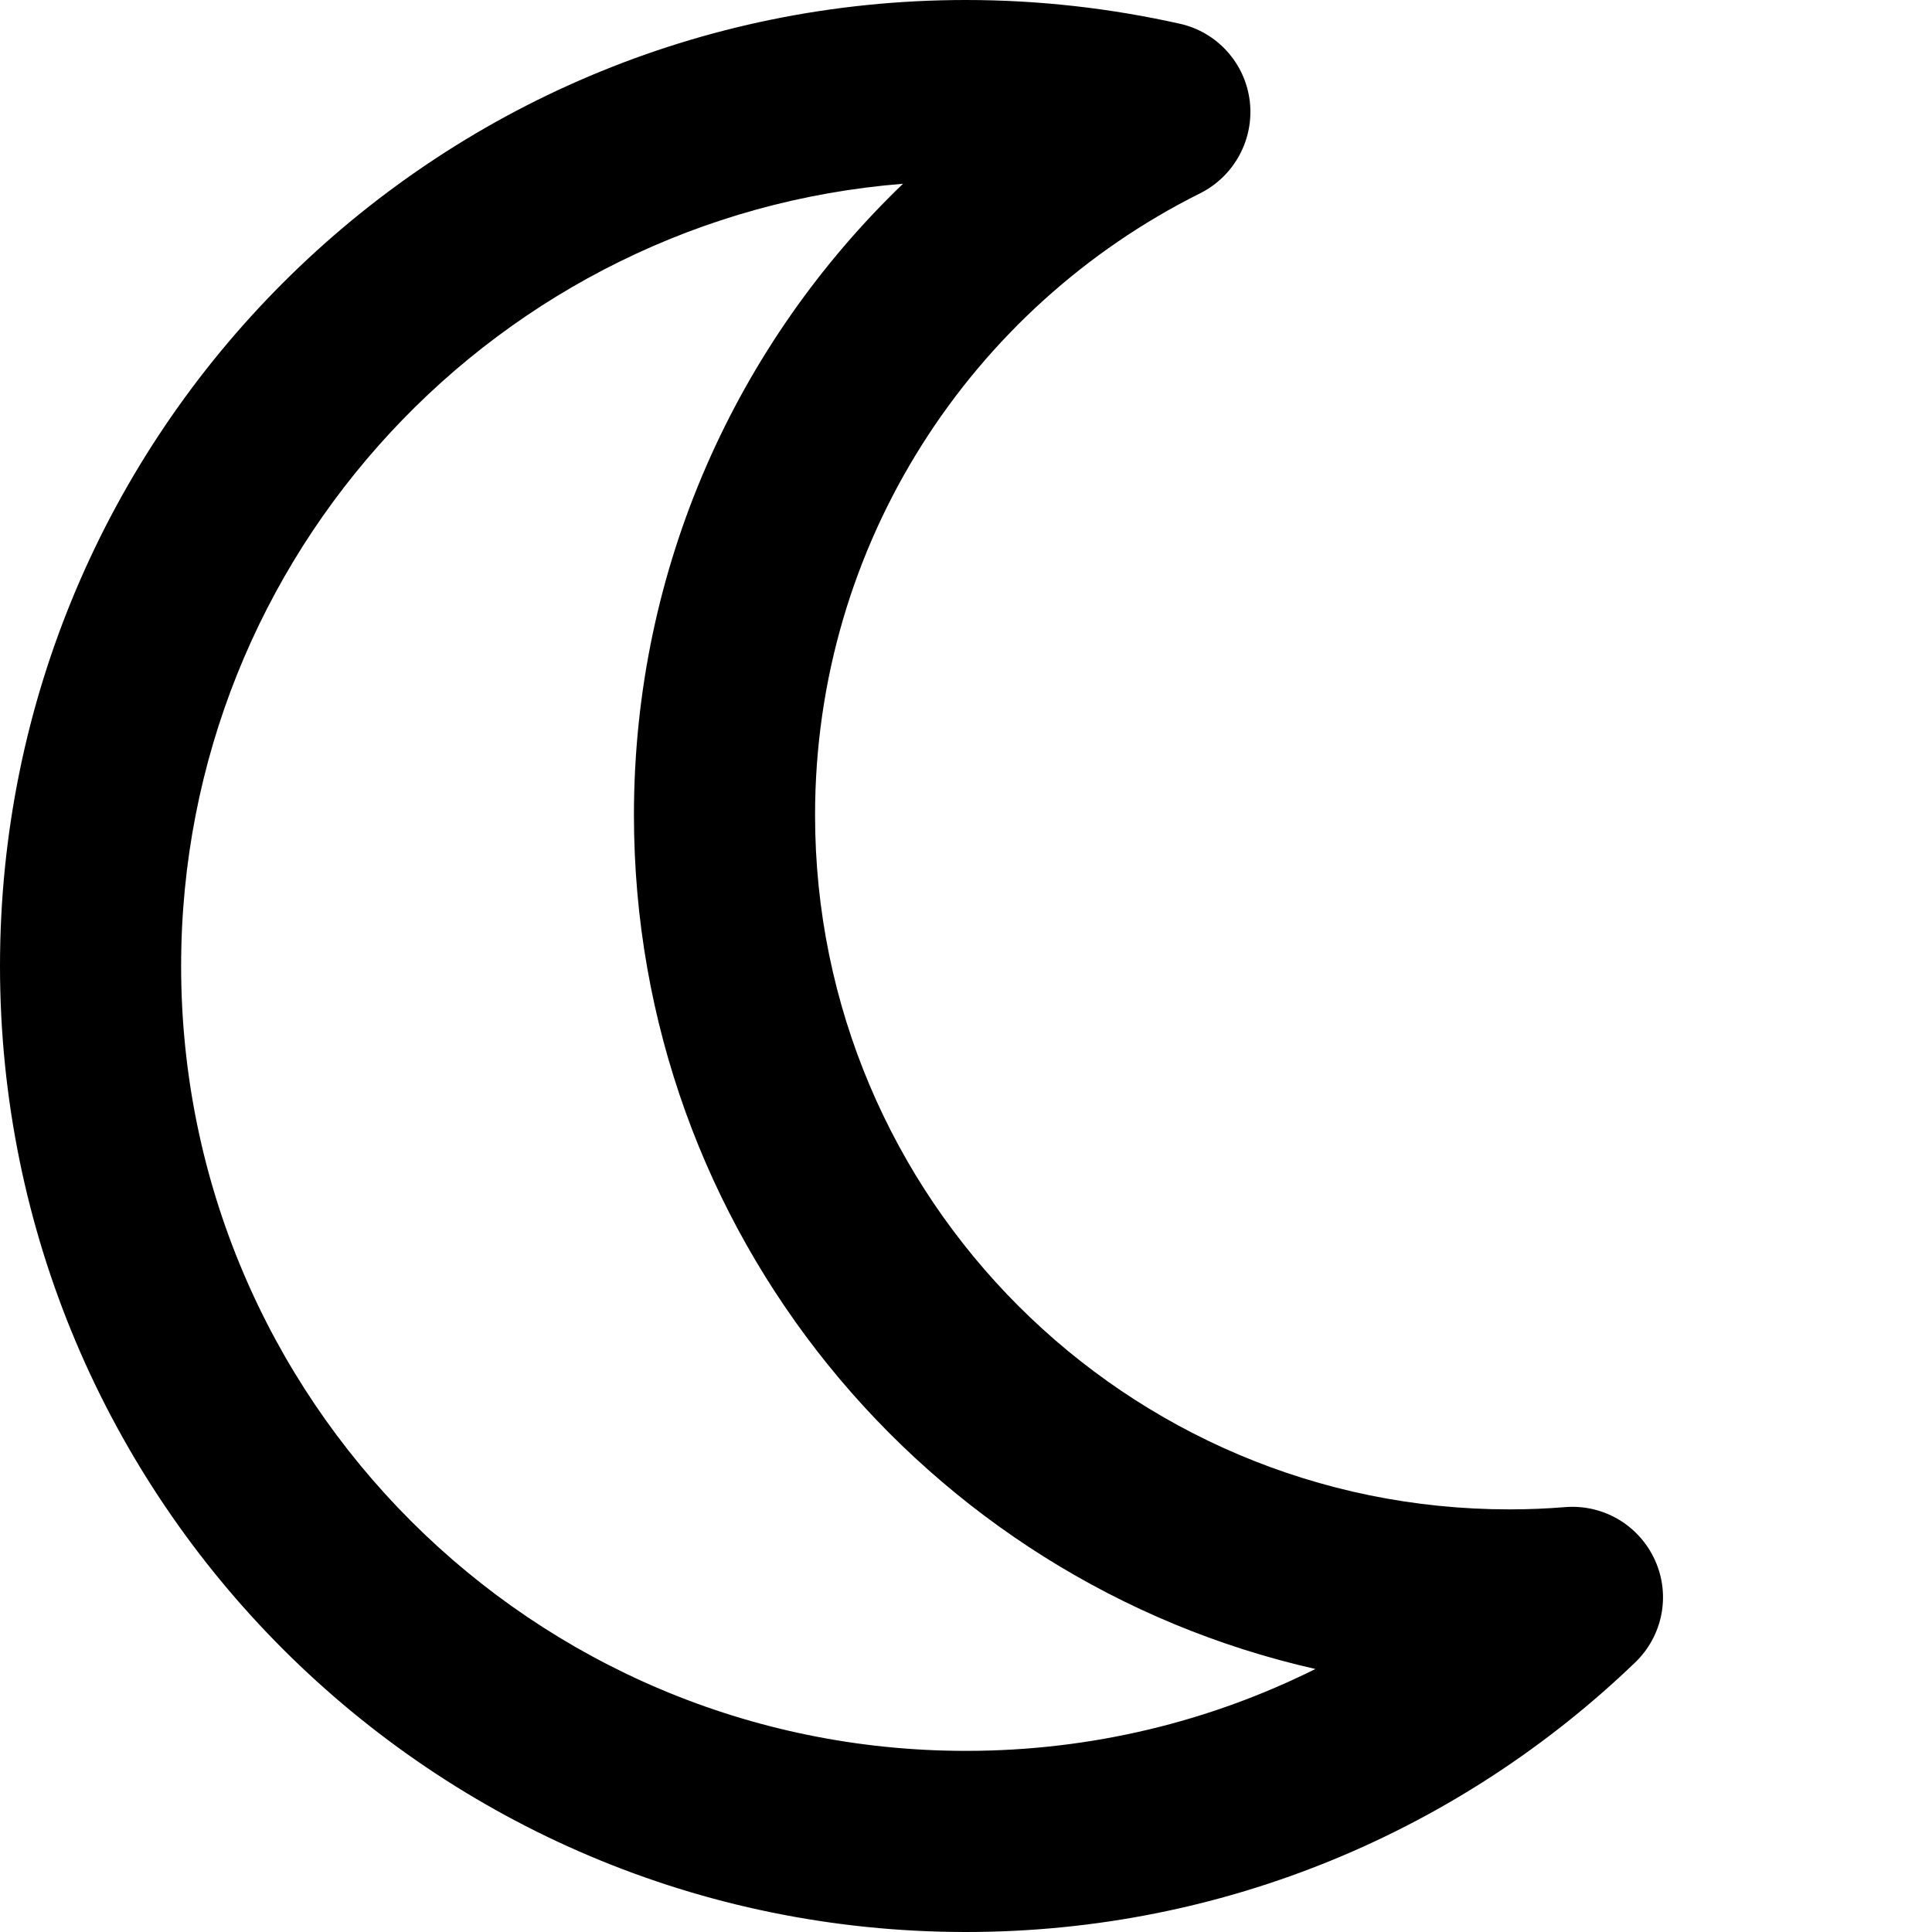 <svg xmlns="http://www.w3.org/2000/svg" viewBox="0 0 512 512"><!--! Font Awesome Free 7.0.0 by @fontawesome - https://fontawesome.com License - https://fontawesome.com/license/free (Icons: CC BY 4.0, Fonts: SIL OFL 1.1, Code: MIT License) Copyright 2025 Fonticons, Inc.--><path fill="currentColor" d="M239.3 48.7C132.2 57.2 48 146.8 48 256c0 114.9 93.1 208 208 208 33.3 0 64.7-7.8 92.6-21.7C245.2 418.9 168 326.5 168 216c0-65.8 27.4-125.1 71.3-167.3M0 256C0 114.6 114.6 0 256 0c19.4 0 38.4 2.2 56.7 6.3 9.9 2.2 17.3 10.5 18.5 20.5s-4 19.8-13.1 24.4C257.5 81.4 216 143.9 216 216c0 101.6 82.4 184 184 184 5 0 9.9-.2 14.8-.6 10.1-.8 19.6 4.8 23.8 14.1s2 20.1-5.3 27.1C387.3 484.8 324.8 512 256 512 114.6 512 0 397.4 0 256"/></svg>